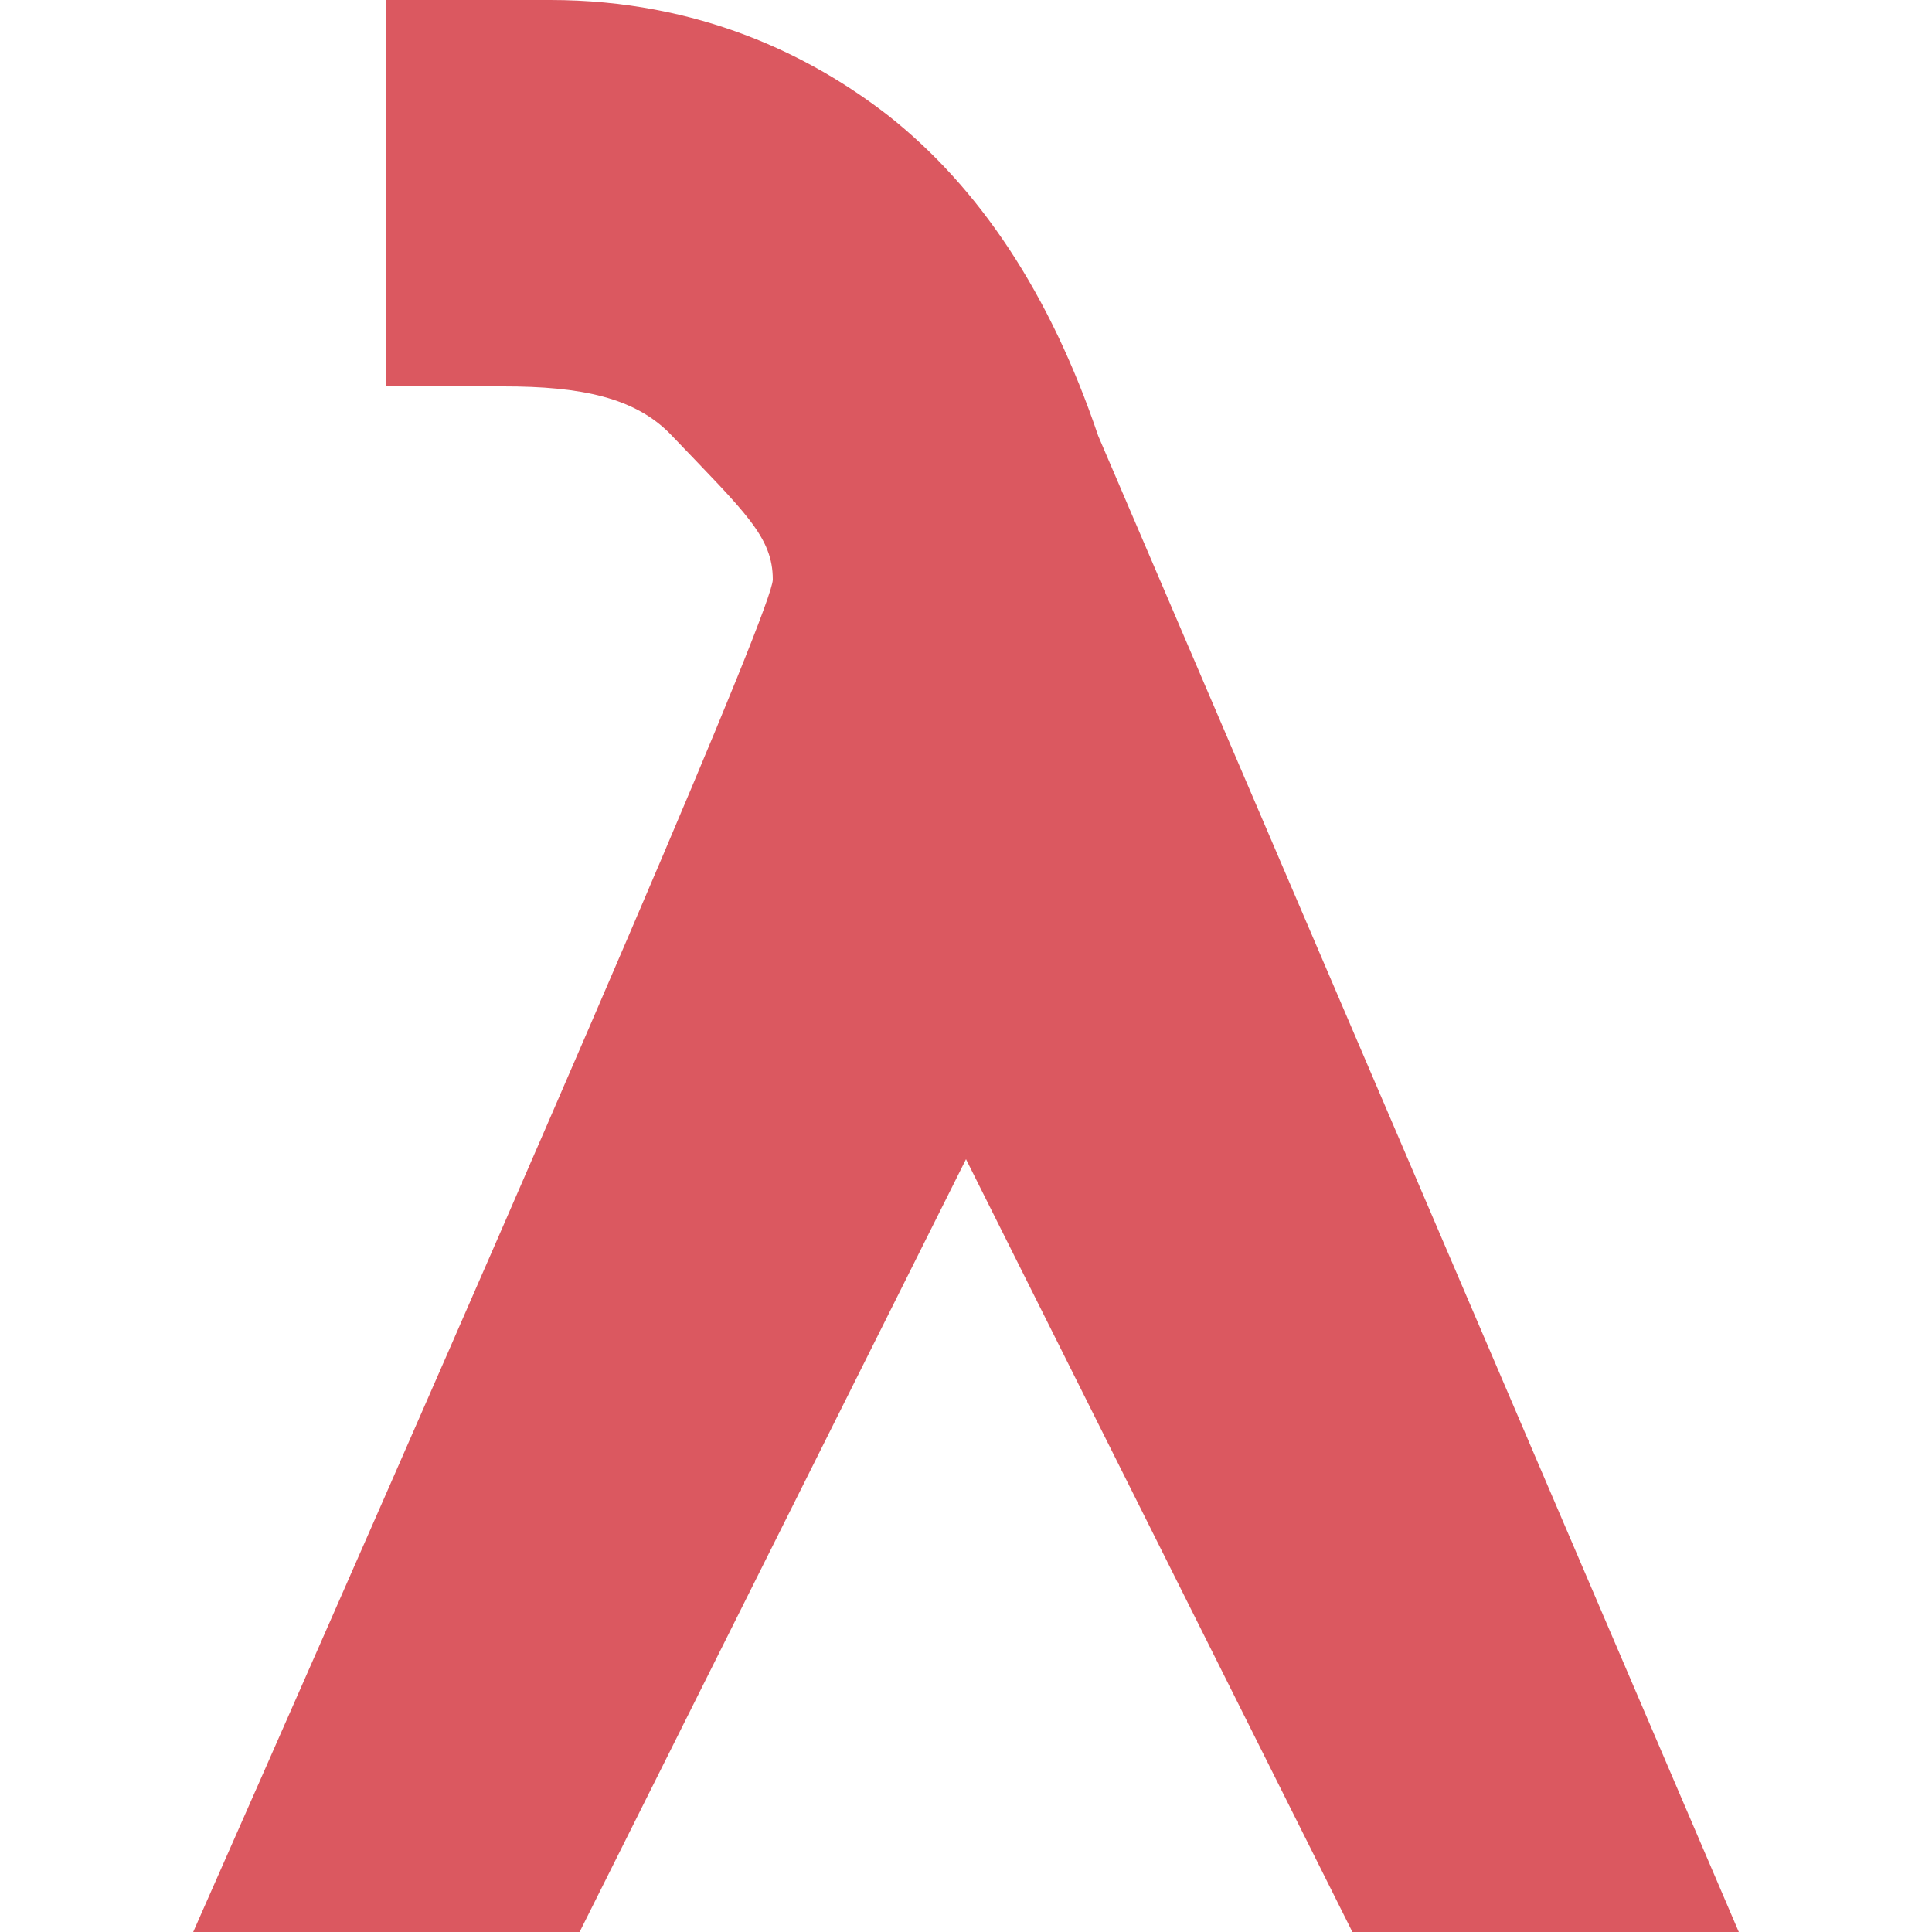 <svg xmlns="http://www.w3.org/2000/svg" xmlns:xlink="http://www.w3.org/1999/xlink" width="12" height="12" viewBox="0 0 12 12"><rect id="frame" width="12" height="12" fill="none"/><defs><path id="a" d="M6.821 2.707L10.8 12H8.4L6 7.2 3.6 12H1.2c2.4-5.436 3.6-8.236 3.6-8.4 0-.265-.17-.416-.626-.893-.225-.24-.57-.307-1.047-.307H2.4V0h1.017c.924 0 1.62.344 2.103.72.564.447 1.002 1.103 1.301 1.987z"/></defs><use fill="#DB5860" xlink:href="#a" fill-rule="evenodd"/></svg>